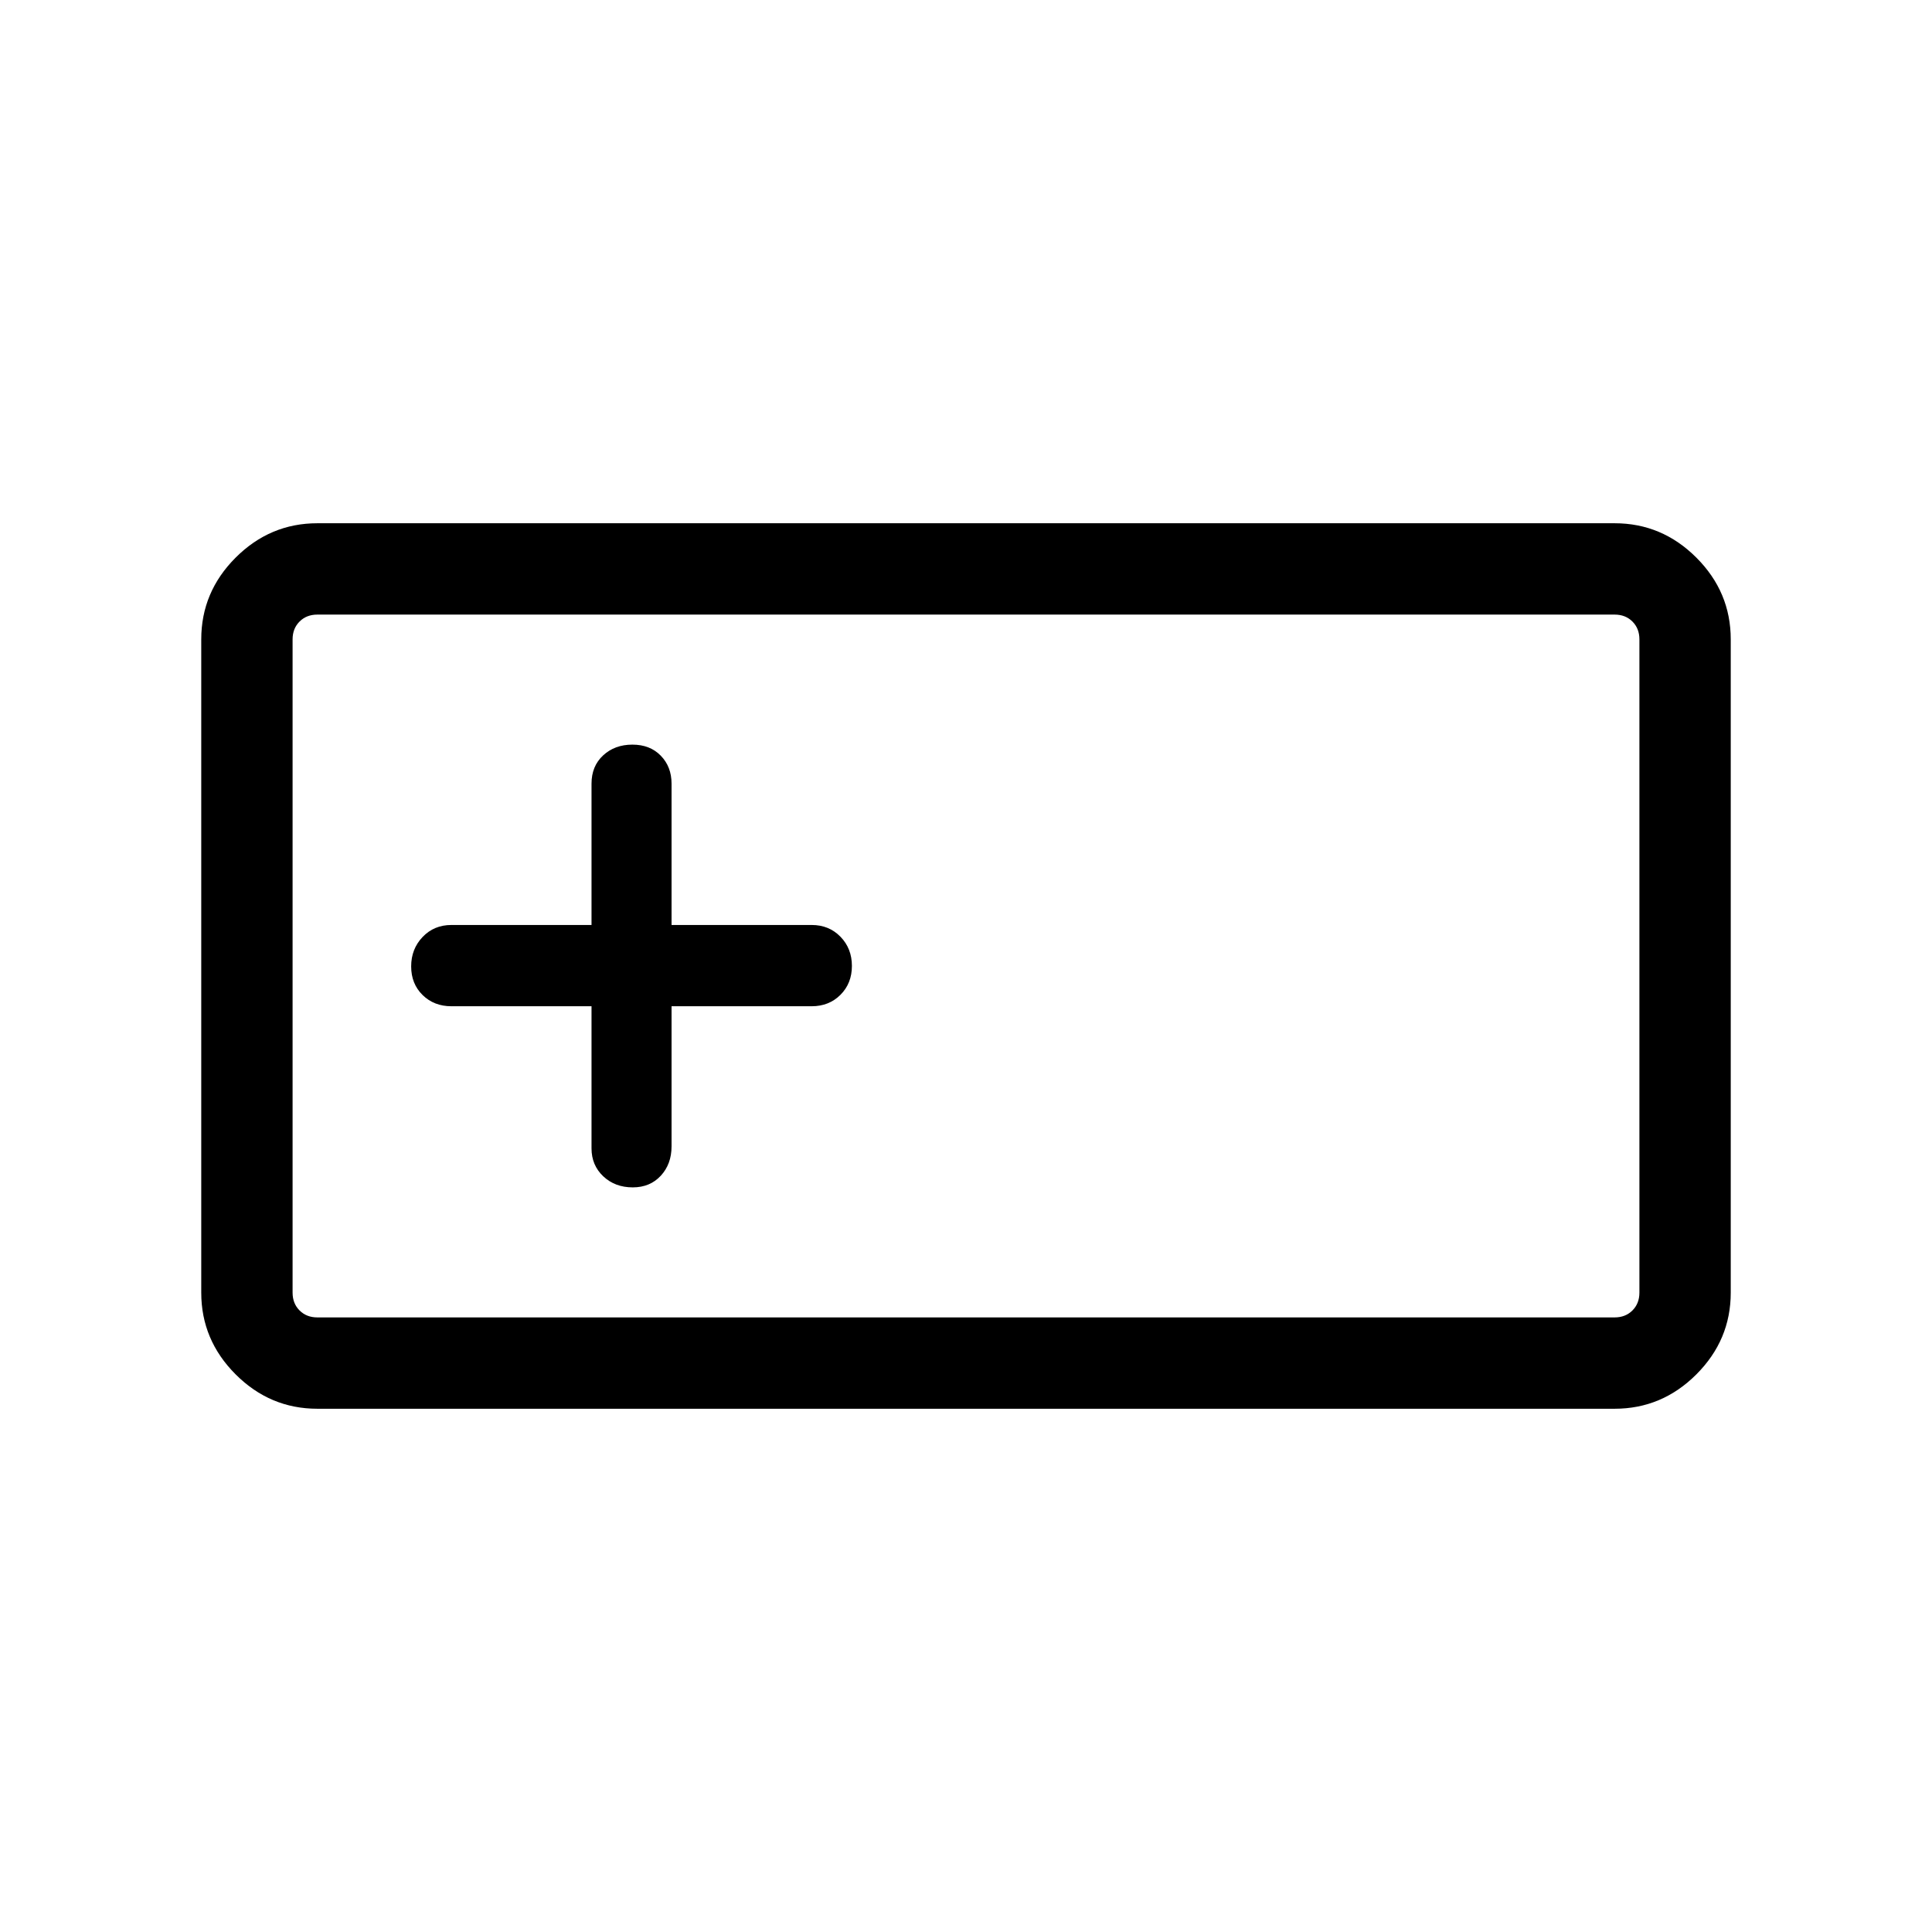 <svg xmlns="http://www.w3.org/2000/svg" width="48" height="48" viewBox="0 -960 960 960"><path d="M157.694-260.001q-23.529 0-40.611-17.082-17.082-17.082-17.082-40.611v-324.612q0-23.529 17.082-40.611 17.082-17.082 40.611-17.082h644.612q23.529 0 40.611 17.082 17.082 17.082 17.082 40.611v324.612q0 23.529-17.082 40.611-17.082 17.082-40.611 17.082H157.694Zm0-45.384h644.612q5.385 0 8.847-3.462 3.462-3.462 3.462-8.847v-324.612q0-5.385-3.462-8.847-3.462-3.462-8.847-3.462H157.694q-5.385 0-8.847 3.462-3.462 3.462-3.462 8.847v324.612q0 5.385 3.462 8.847 3.462 3.462 8.847 3.462ZM293.924-460v70.615q0 8.374 5.821 13.879 5.821 5.505 14.679 5.505 8.576 0 13.922-5.788t5.346-14.596V-460h69.615q8.641 0 14.321-5.69 5.679-5.689 5.679-14.346 0-8.656-5.679-14.502-5.68-5.846-14.321-5.846h-69.615v-70.231q0-8.374-5.346-13.879-5.346-5.505-14.114-5.505t-14.538 5.346q-5.77 5.346-5.77 14.038v70.231h-69.616q-8.641 0-14.32 5.962t-5.679 14.619q0 8.656 5.679 14.229 5.679 5.574 14.32 5.574h69.616ZM145.385-305.385v-349.23 349.23Z"/></svg>